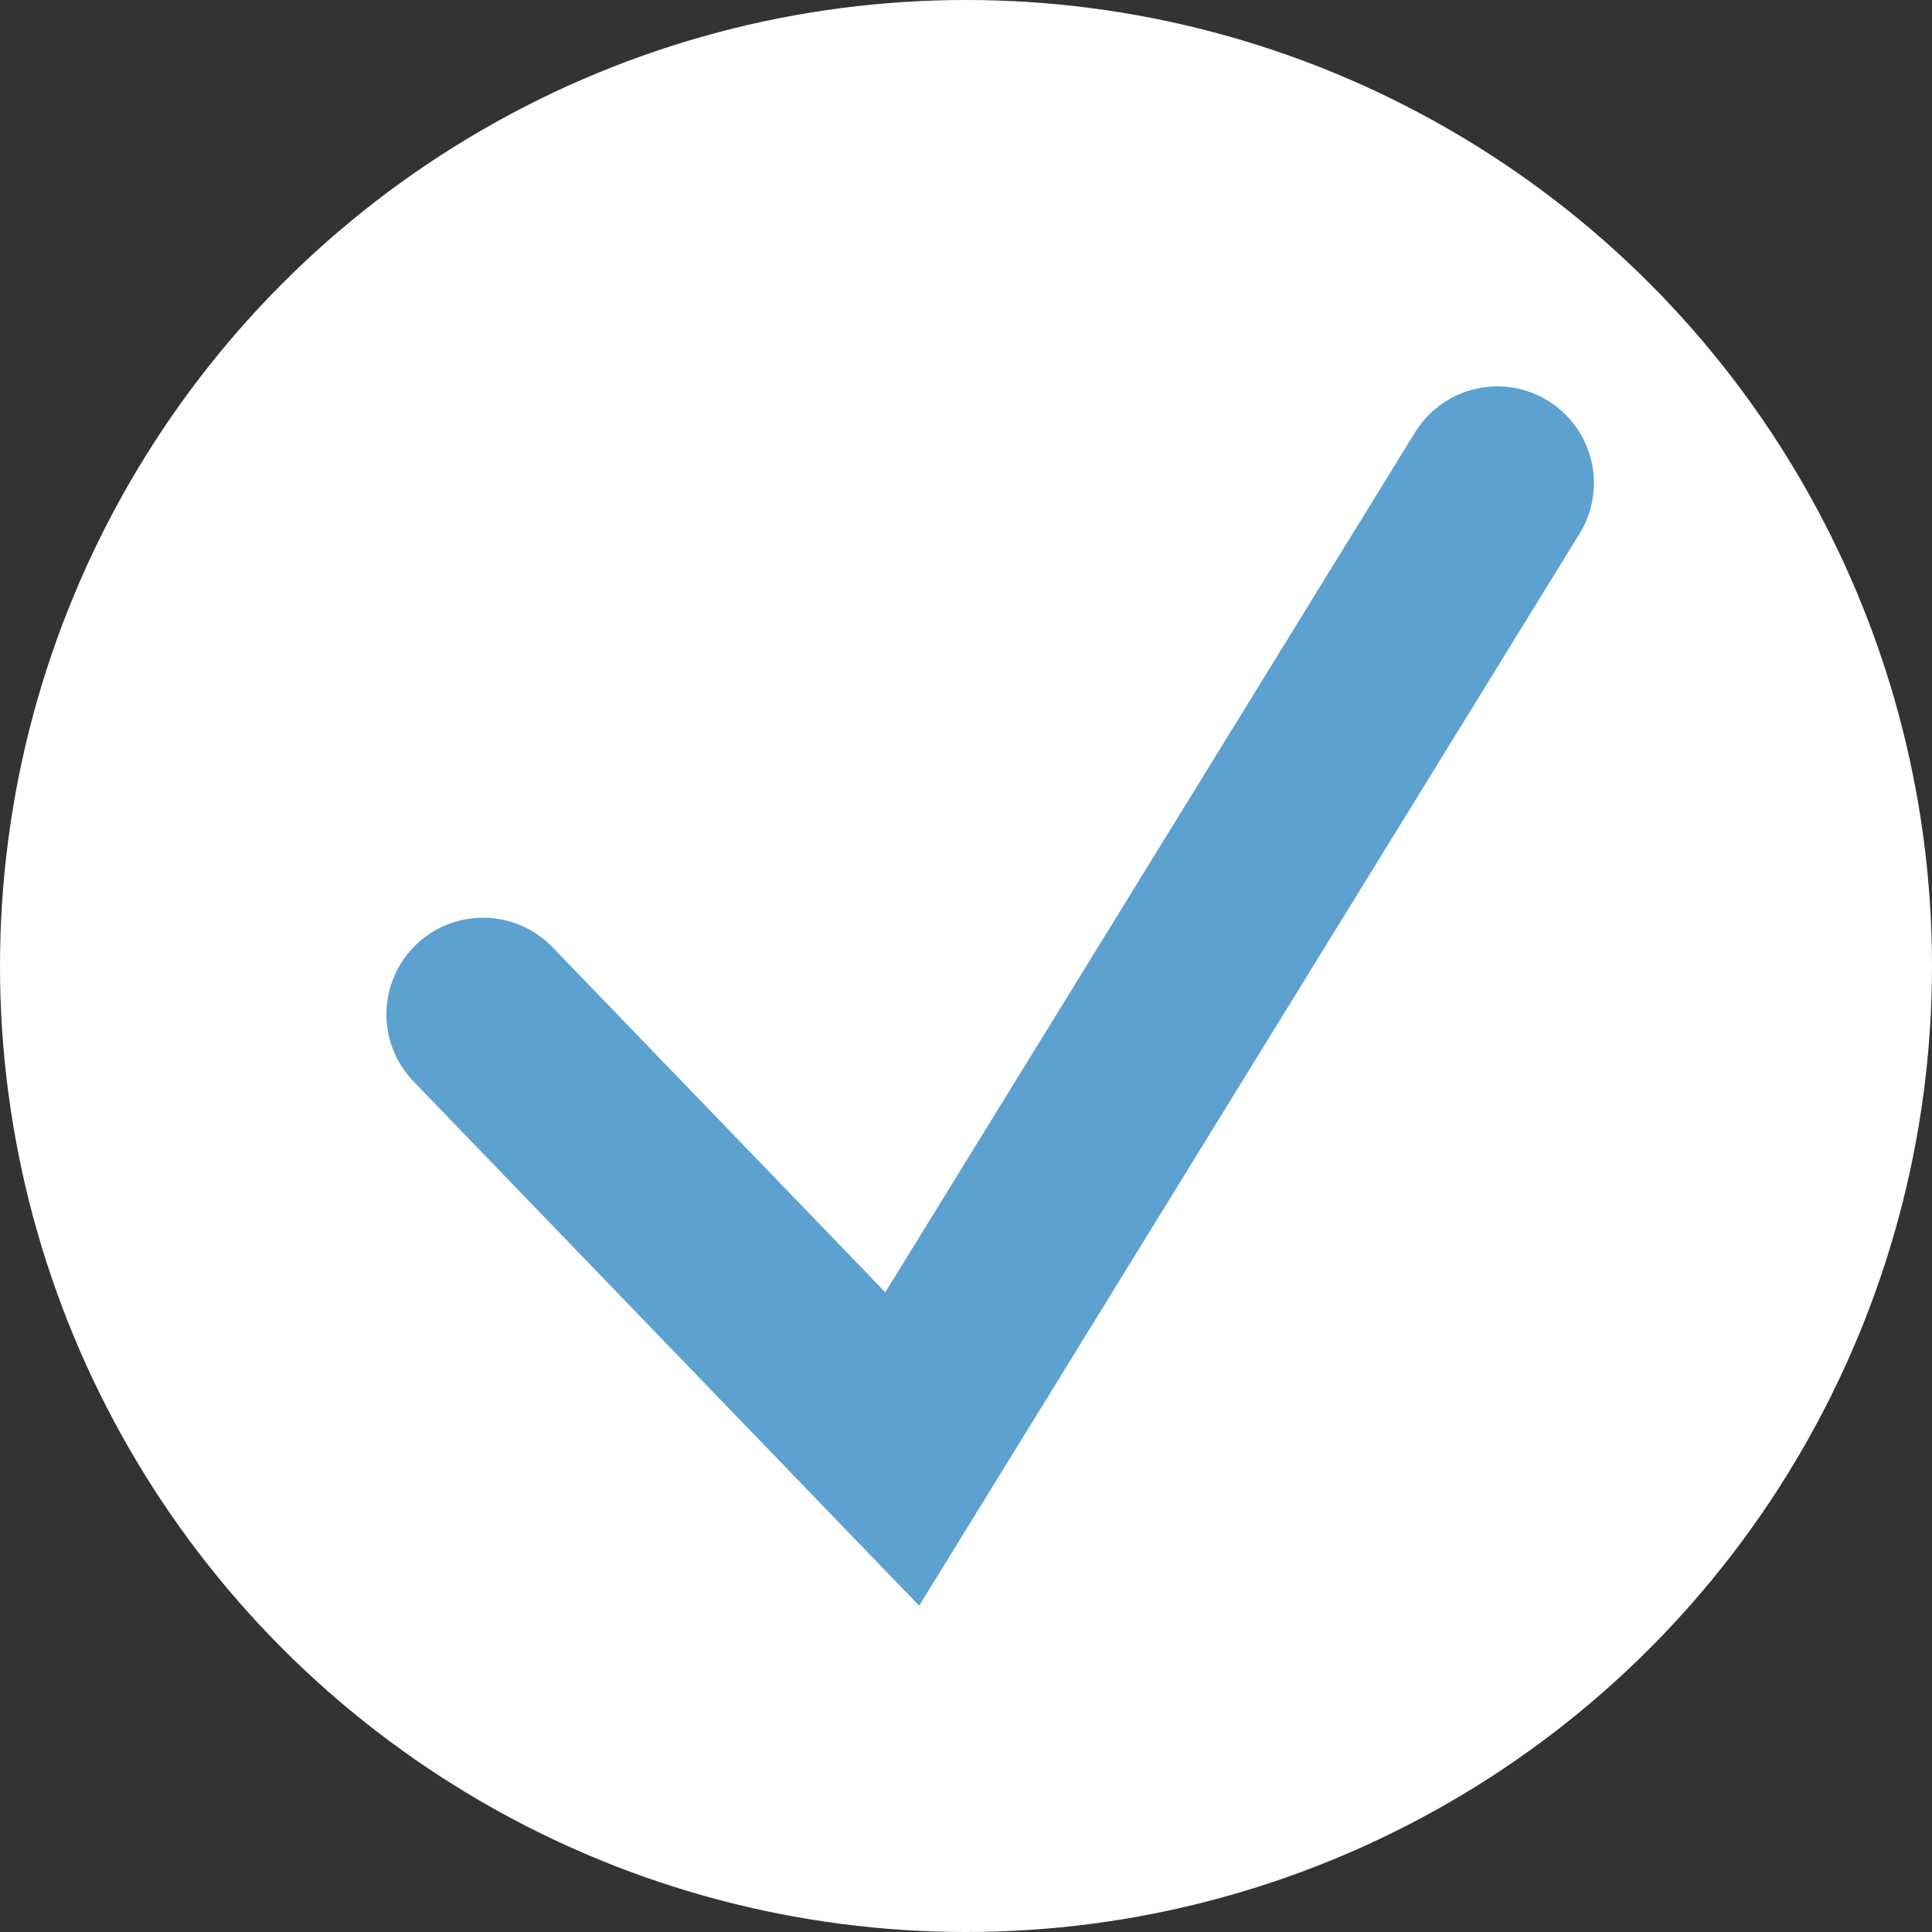 <svg width="20" height="20" viewBox="0 0 20 20" fill="none" xmlns="http://www.w3.org/2000/svg">
<rect x="0" y="0" width="20" height="20" fill="#333333" stroke="none"/>
<circle cx="10" cy="10" r="10" fill="white"/>
<path d="M5 10.5L9.34 15L15.5 5" stroke="#5CA1D0" stroke-width="2" stroke-linecap="round"/>
</svg>

